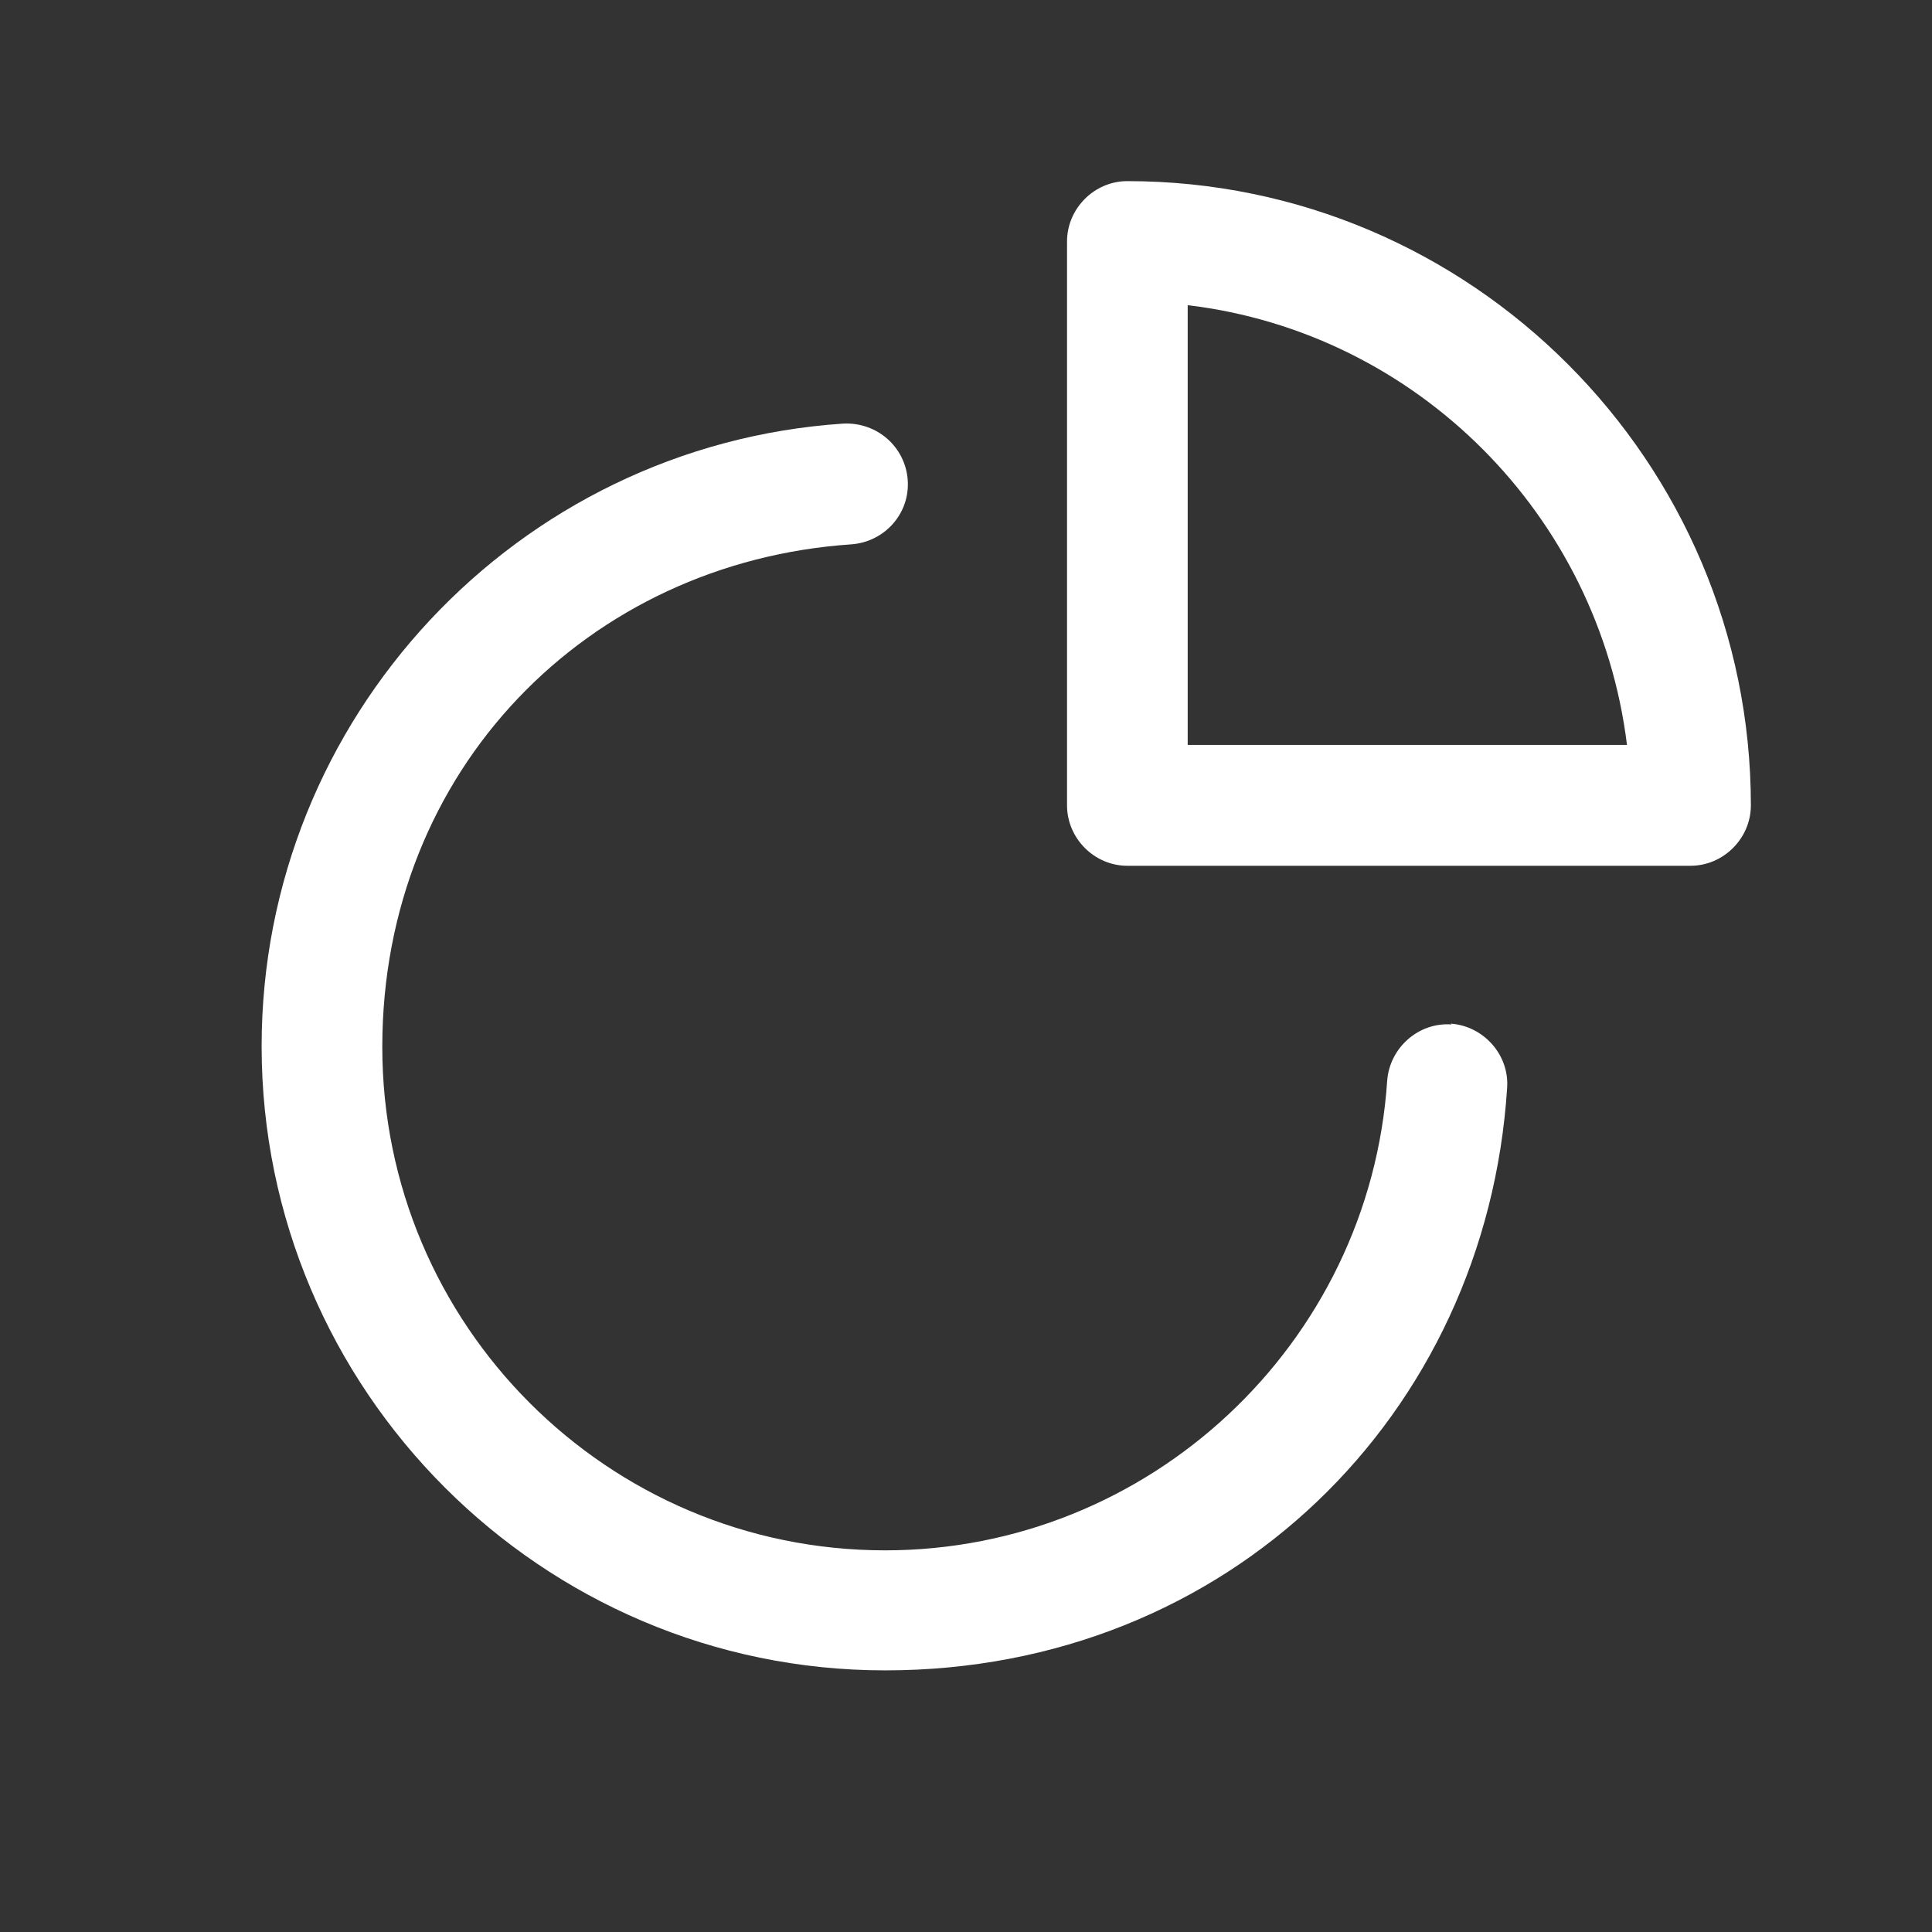 <svg width="24" height="24" viewBox="0 0 24 24" fill="none" xmlns="http://www.w3.org/2000/svg">
<rect x="0" y="0" width="24" height="24" fill="#333333" stroke="none"/>
<path d="M18.032 12.726C17.622 12.696 17.262 13.016 17.232 13.426C17.013 16.698 14.274 19.259 10.996 19.259C7.548 19.259 4.749 16.458 4.749 13.006C4.749 9.554 7.308 6.983 10.576 6.762C10.986 6.732 11.306 6.382 11.276 5.962C11.246 5.552 10.896 5.242 10.476 5.262C6.418 5.532 3.25 8.924 3.25 12.996C3.25 17.268 6.728 20.75 10.996 20.75C15.264 20.75 18.462 17.568 18.722 13.516C18.752 13.106 18.432 12.746 18.022 12.716L18.032 12.726Z" fill="#FFFFFF"/>
<path d="M14.004 2.25C13.594 2.25 13.255 2.59 13.255 3V10.004C13.255 10.414 13.594 10.755 14.004 10.755H21C21.41 10.755 21.75 10.414 21.75 10.004C21.75 5.732 18.272 2.25 14.004 2.25ZM14.754 9.254V3.791C17.602 4.131 19.861 6.402 20.211 9.254H14.754Z" fill="#FFFFFF"/>
</svg>
